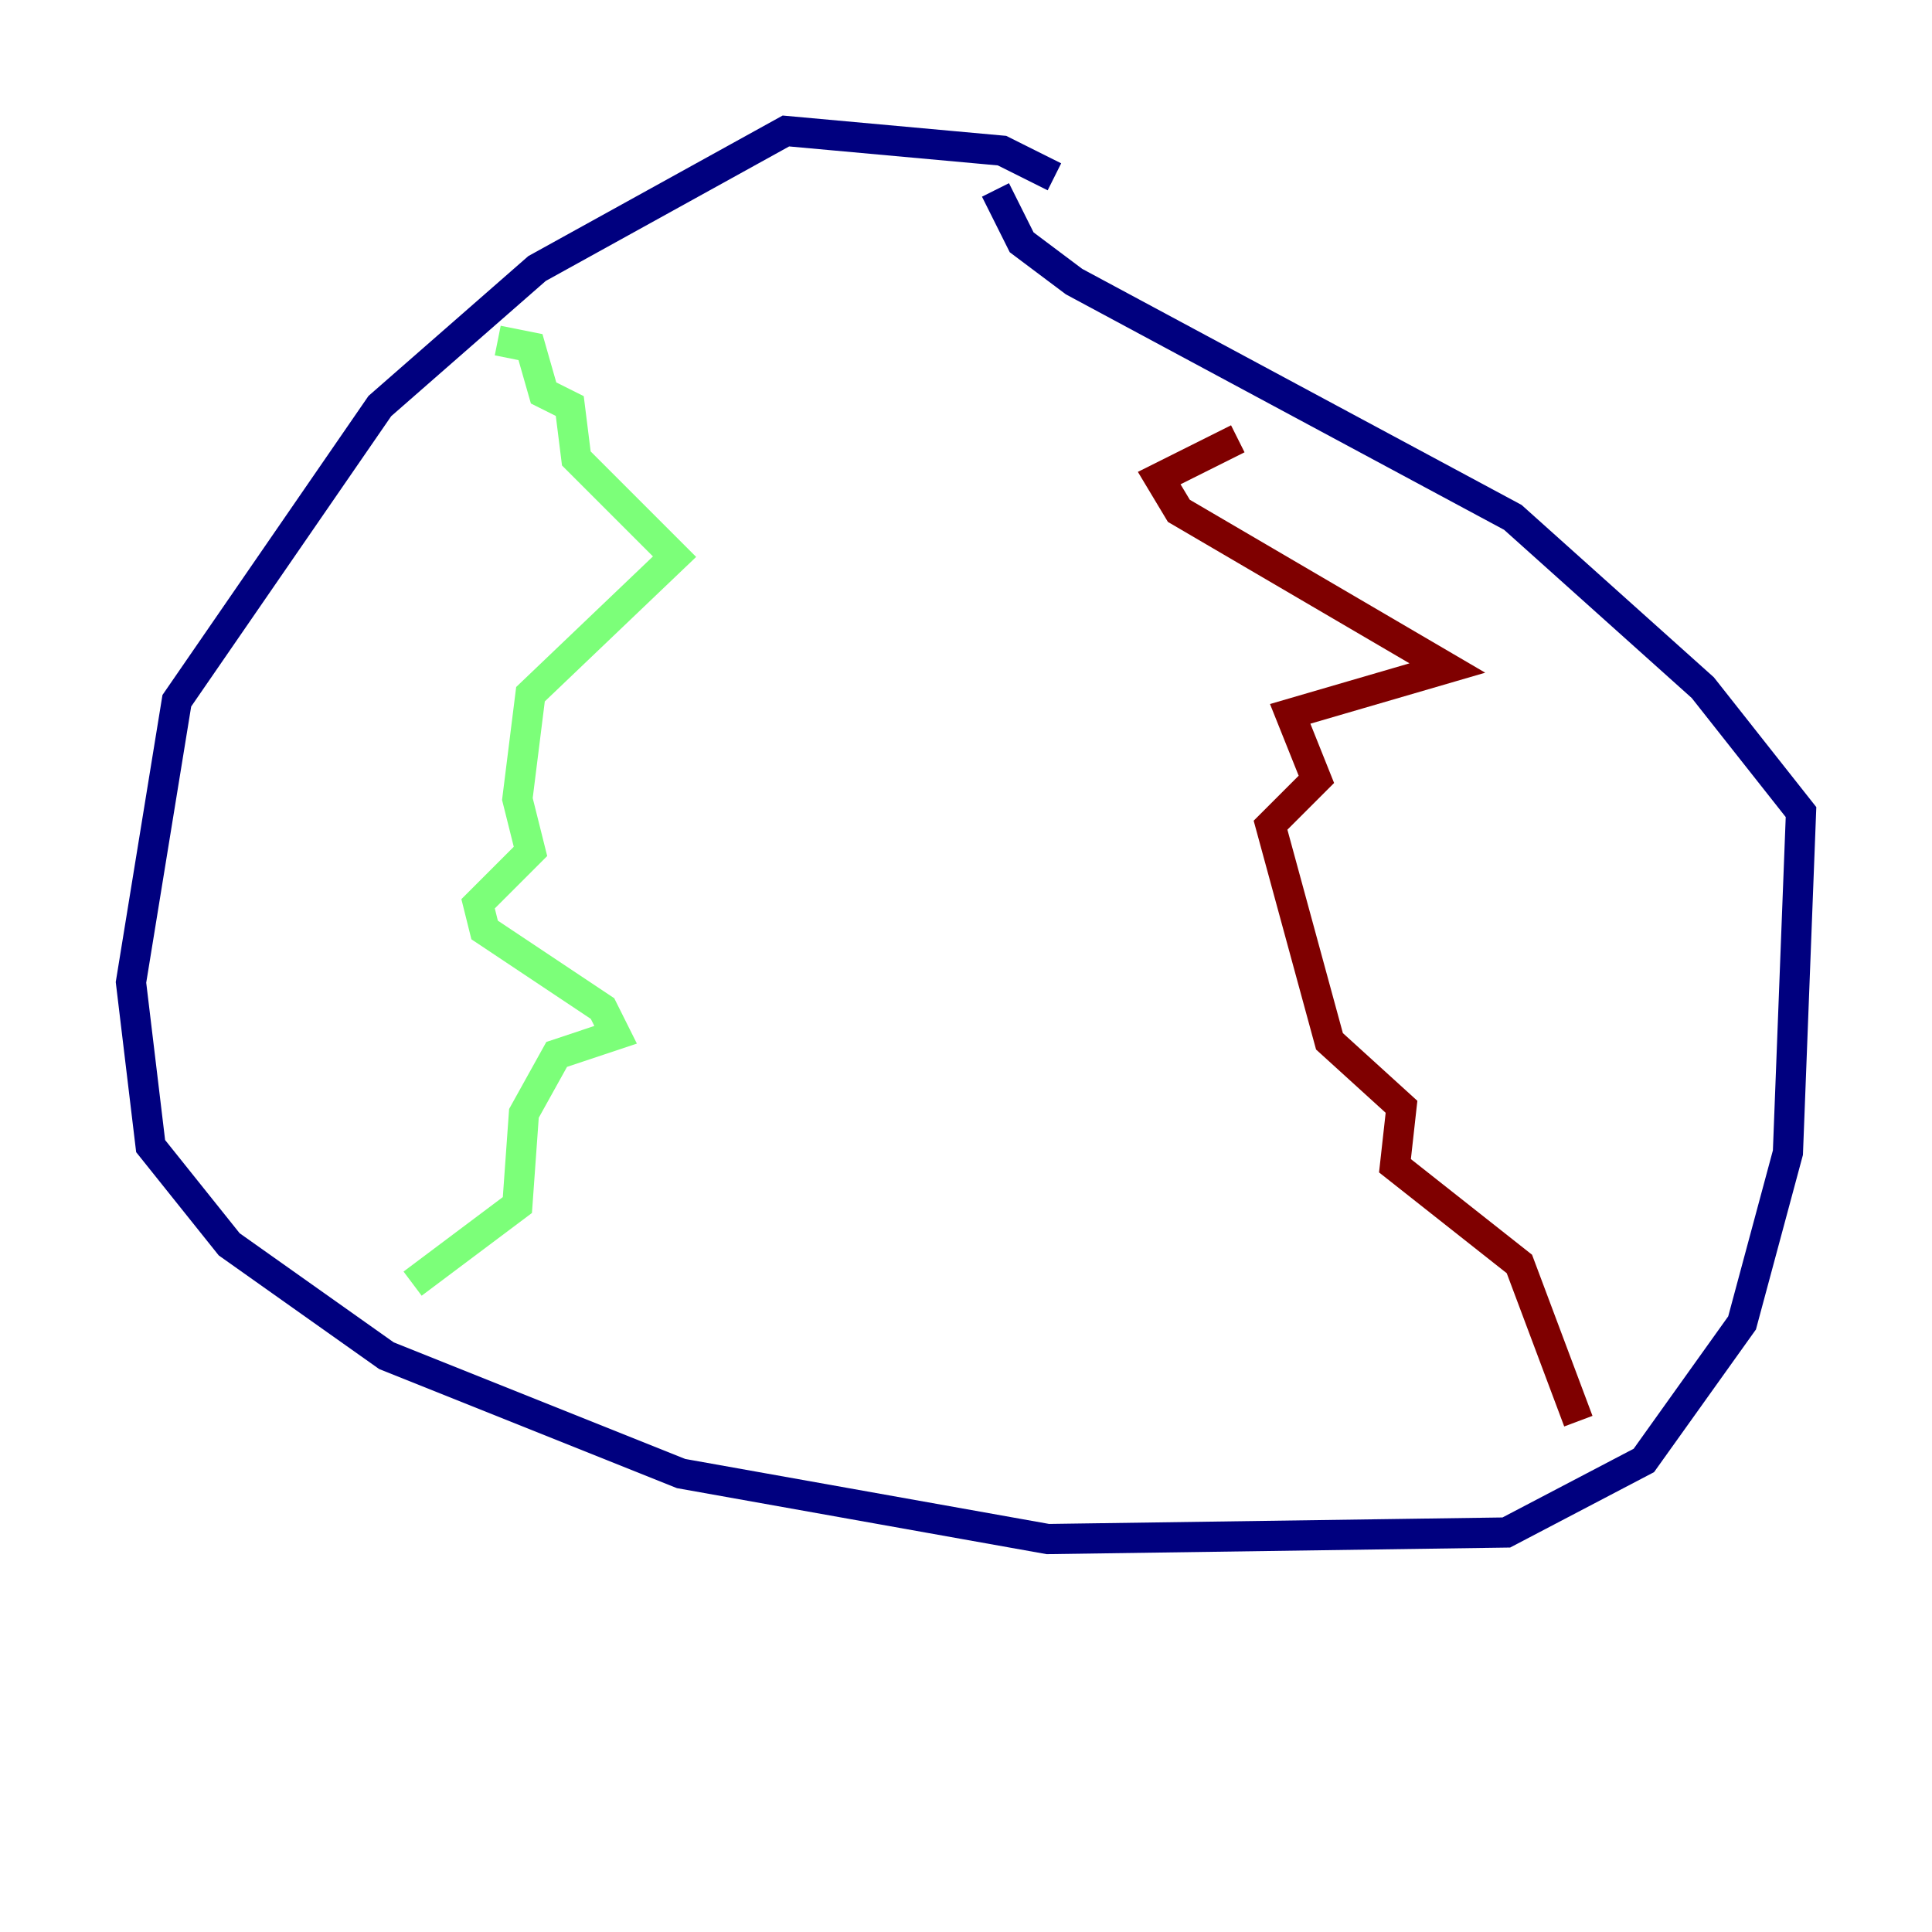 <?xml version="1.0" encoding="utf-8" ?>
<svg baseProfile="tiny" height="128" version="1.2" viewBox="0,0,128,128" width="128" xmlns="http://www.w3.org/2000/svg" xmlns:ev="http://www.w3.org/2001/xml-events" xmlns:xlink="http://www.w3.org/1999/xlink"><defs /><polyline fill="none" points="69.858,11.715 66.386,9.98 52.068,8.678 35.58,17.79 25.166,26.902 11.715,46.427 8.678,65.085 9.98,75.932 15.186,82.441 25.6,89.817 45.125,97.627 69.424,101.966 99.797,101.532 108.909,96.759 115.417,87.647 118.454,76.366 119.322,53.803 112.814,45.559 100.231,34.278 71.159,18.658 67.688,16.054 65.953,12.583" stroke="#00007f" stroke-width="2" /><polyline fill="none" points="32.976,22.563 35.146,22.997 36.014,26.034 37.749,26.902 38.183,30.373 44.691,36.881 35.146,45.993 34.278,52.936 35.146,56.407 31.675,59.878 32.108,61.614 39.919,66.82 40.786,68.556 36.881,69.858 34.712,73.763 34.278,79.837 27.336,85.044" stroke="#7cff79" stroke-width="2" /><polyline fill="none" points="82.007,29.071 76.8,31.675 78.102,33.844 95.891,44.258 85.478,47.295 87.214,51.634 84.176,54.671 88.081,68.99 92.854,73.329 92.42,77.234 100.664,83.742 104.57,94.156" stroke="#7f0000" stroke-width="2" /></svg>